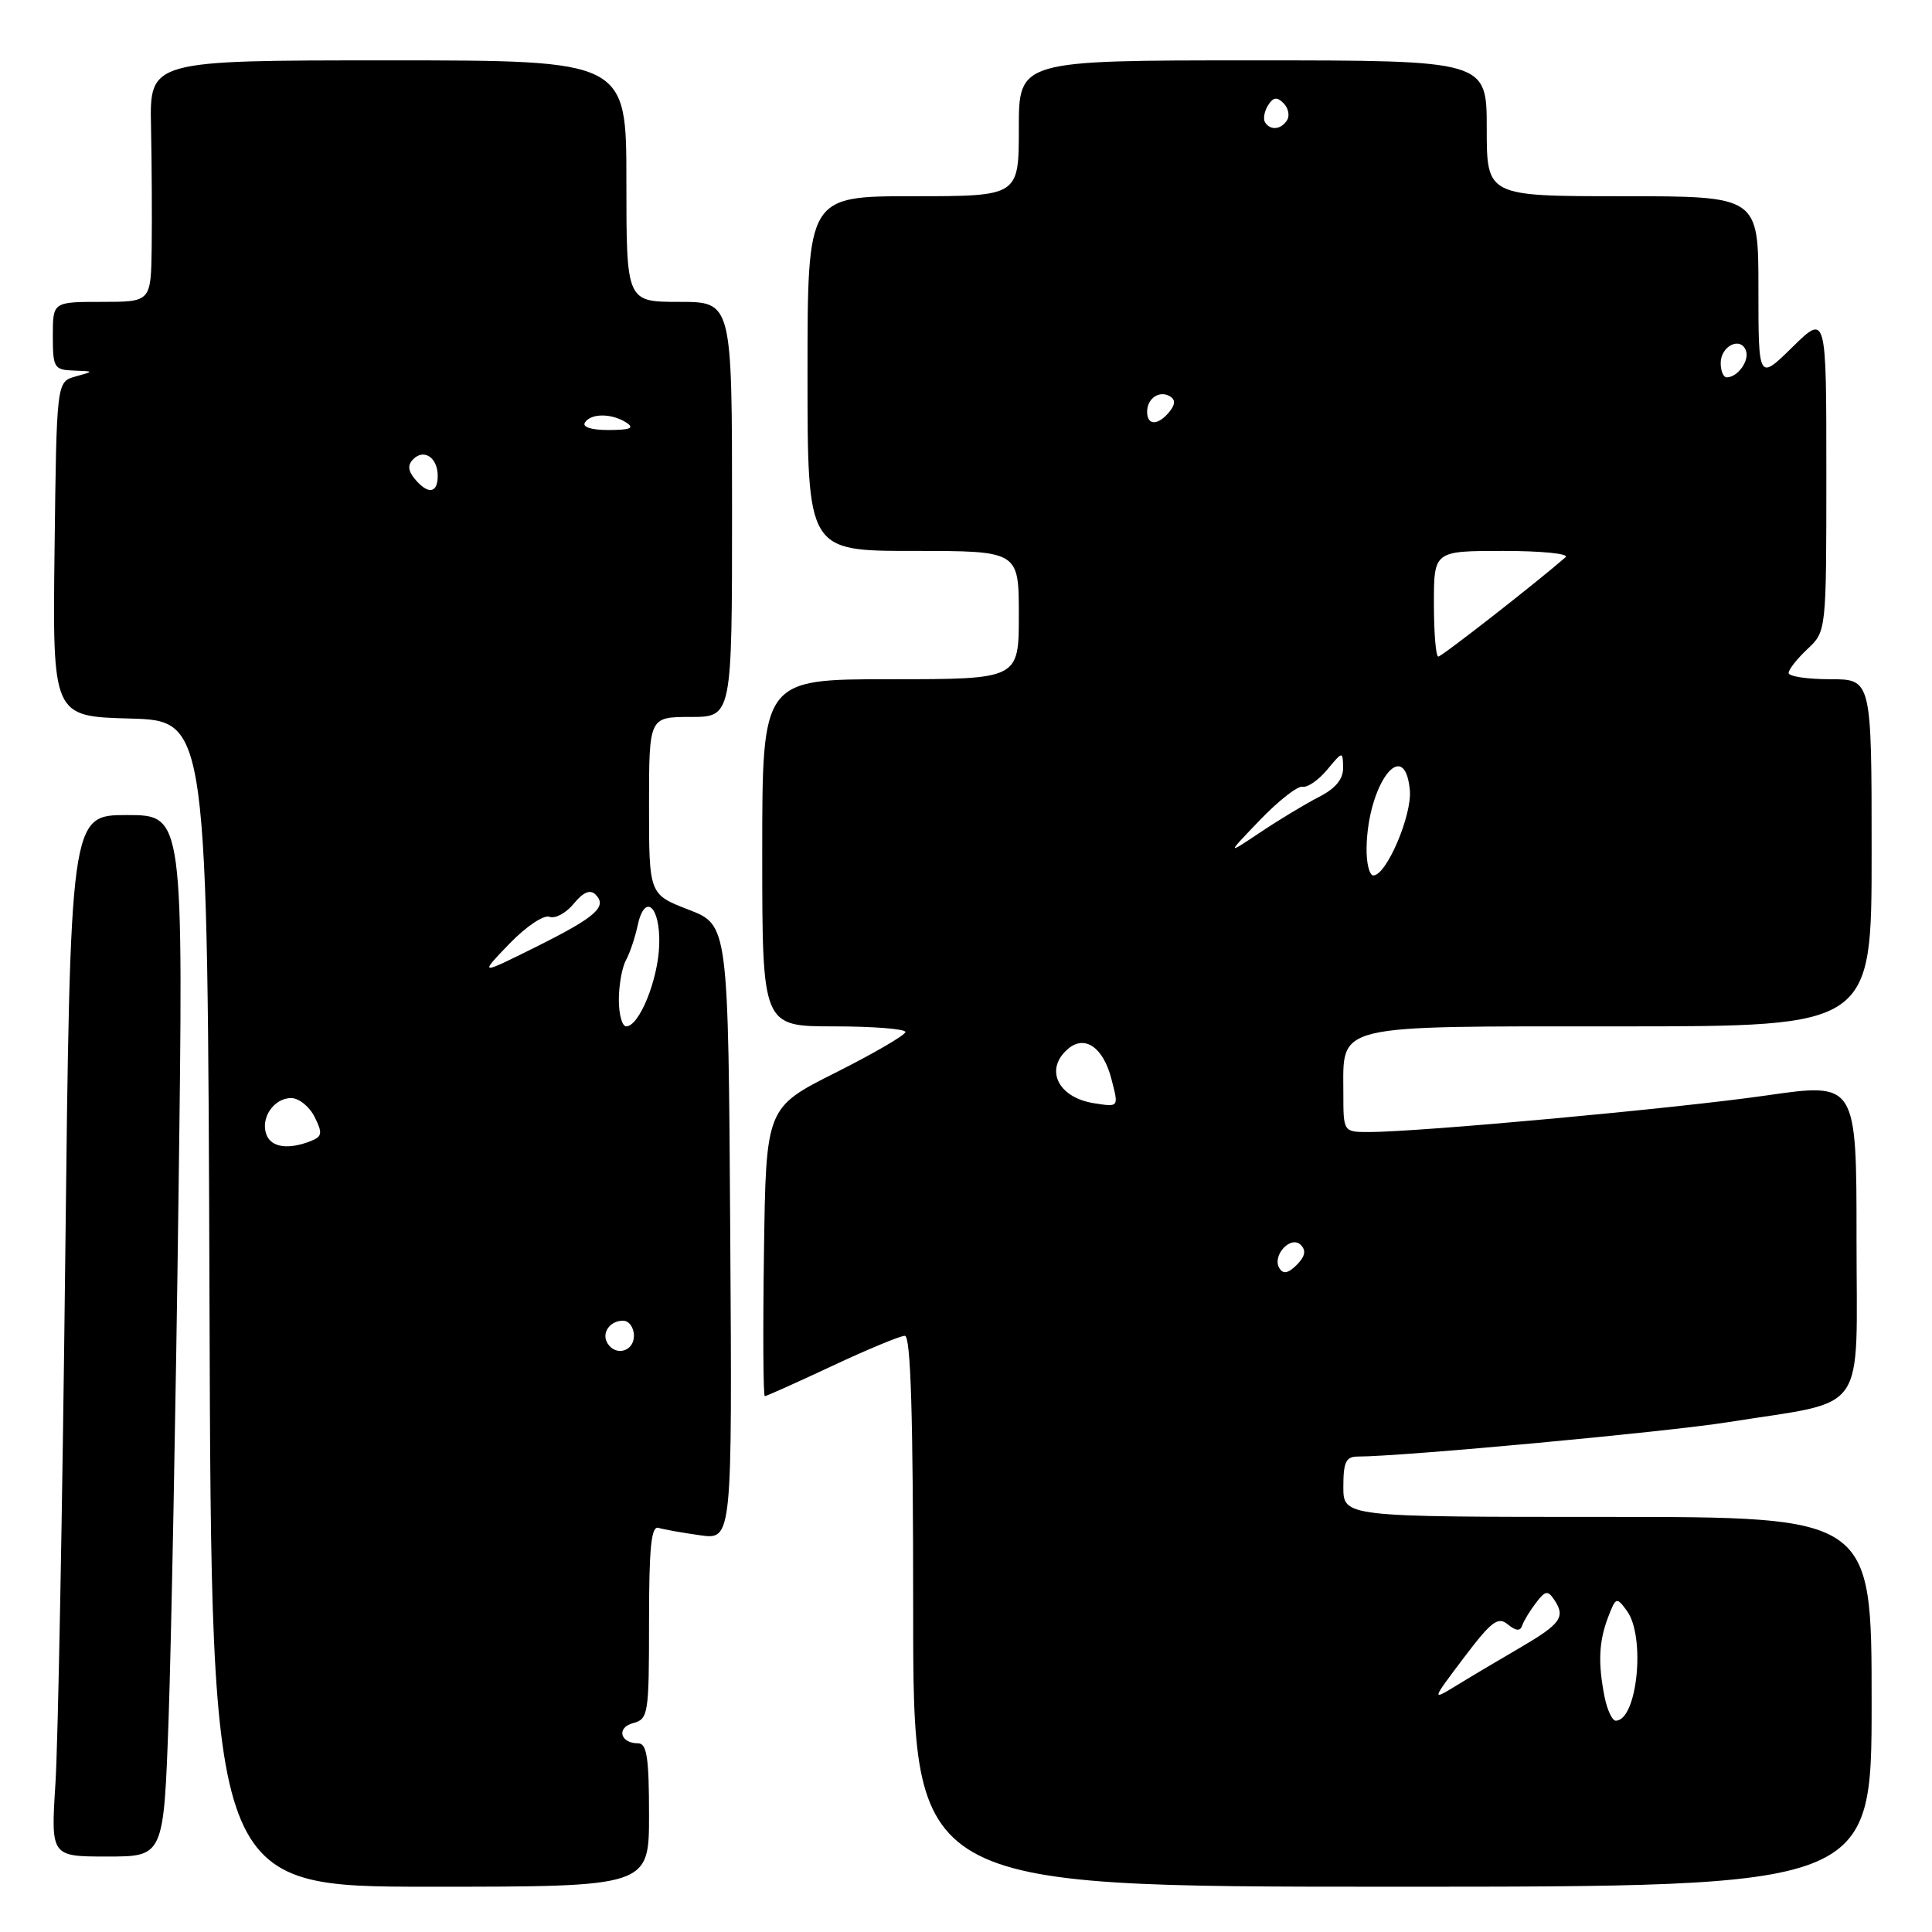 <?xml version="1.0" encoding="UTF-8" standalone="no"?>
<!DOCTYPE svg PUBLIC "-//W3C//DTD SVG 1.1//EN" "http://www.w3.org/Graphics/SVG/1.1/DTD/svg11.dtd" >
<svg xmlns="http://www.w3.org/2000/svg" xmlns:xlink="http://www.w3.org/1999/xlink" version="1.1" viewBox="0 0 256 256">
 <g >
 <path fill="currentColor"
d=" M 86.00 240.50 C 86.00 232.90 85.71 231.00 84.56 231.00 C 82.16 231.00 81.65 228.90 83.90 228.32 C 85.90 227.79 86.00 227.13 86.00 214.91 C 86.00 205.09 86.29 202.15 87.25 202.45 C 87.94 202.66 90.42 203.10 92.76 203.43 C 97.02 204.03 97.02 204.03 96.76 163.30 C 96.50 122.57 96.50 122.57 91.25 120.54 C 86.00 118.51 86.00 118.51 86.00 106.76 C 86.00 95.00 86.00 95.00 91.50 95.00 C 97.00 95.00 97.00 95.00 97.00 67.50 C 97.00 40.00 97.00 40.00 90.00 40.00 C 83.00 40.00 83.00 40.00 83.00 24.00 C 83.00 8.00 83.00 8.00 51.42 8.00 C 19.83 8.00 19.83 8.00 20.01 16.75 C 20.11 21.56 20.15 28.76 20.10 32.75 C 20.00 40.00 20.00 40.00 13.50 40.00 C 7.00 40.00 7.00 40.00 7.00 44.50 C 7.00 48.72 7.17 49.01 9.75 49.10 C 12.50 49.20 12.50 49.20 10.00 49.89 C 7.50 50.59 7.50 50.59 7.23 72.76 C 6.96 94.93 6.96 94.93 17.23 95.21 C 27.50 95.50 27.50 95.50 27.76 172.75 C 28.01 250.00 28.01 250.00 57.01 250.00 C 86.00 250.00 86.00 250.00 86.00 240.50 Z  M 248.00 225.50 C 248.00 201.00 248.00 201.00 213.00 201.00 C 178.00 201.00 178.00 201.00 178.00 197.00 C 178.00 193.72 178.35 193.00 179.92 193.00 C 185.75 193.00 220.89 189.74 229.00 188.44 C 247.72 185.46 246.00 187.92 246.00 164.18 C 246.00 143.43 246.00 143.43 234.01 145.16 C 222.21 146.86 188.05 150.00 181.40 150.00 C 178.00 150.00 178.00 150.00 178.00 144.83 C 178.00 135.60 176.33 136.00 214.65 136.00 C 248.00 136.00 248.00 136.00 248.00 113.00 C 248.00 90.00 248.00 90.00 242.50 90.00 C 239.47 90.00 237.00 89.63 237.00 89.17 C 237.00 88.72 238.12 87.29 239.50 86.00 C 242.00 83.65 242.00 83.65 242.00 62.62 C 242.00 41.58 242.00 41.58 237.50 46.00 C 233.00 50.42 233.00 50.42 233.00 38.21 C 233.00 26.00 233.00 26.00 215.00 26.00 C 197.00 26.00 197.00 26.00 197.00 17.00 C 197.00 8.00 197.00 8.00 166.00 8.00 C 135.00 8.00 135.00 8.00 135.00 17.00 C 135.00 26.00 135.00 26.00 121.00 26.00 C 107.00 26.00 107.00 26.00 107.00 49.50 C 107.00 73.00 107.00 73.00 121.00 73.00 C 135.00 73.00 135.00 73.00 135.00 81.50 C 135.00 90.00 135.00 90.00 118.00 90.00 C 101.00 90.00 101.00 90.00 101.00 113.00 C 101.00 136.00 101.00 136.00 110.50 136.00 C 115.72 136.00 119.99 136.34 119.97 136.75 C 119.95 137.16 115.79 139.58 110.72 142.13 C 101.50 146.76 101.50 146.76 101.23 165.88 C 101.08 176.40 101.13 185.00 101.34 185.00 C 101.55 185.00 105.56 183.20 110.26 181.00 C 114.95 178.80 119.29 177.00 119.90 177.00 C 120.68 177.00 121.00 187.57 121.00 213.50 C 121.00 250.00 121.00 250.00 184.50 250.00 C 248.00 250.00 248.00 250.00 248.00 225.50 Z  M 22.34 227.75 C 22.69 217.71 23.29 186.66 23.65 158.75 C 24.32 108.00 24.32 108.00 16.82 108.00 C 9.31 108.00 9.31 108.00 8.64 167.25 C 8.27 199.84 7.69 230.89 7.35 236.25 C 6.73 246.00 6.73 246.00 14.21 246.00 C 21.69 246.00 21.69 246.00 22.34 227.75 Z  M 80.50 178.00 C 79.66 176.65 80.79 175.00 82.56 175.00 C 83.35 175.00 84.00 175.90 84.00 177.00 C 84.00 179.07 81.59 179.76 80.50 178.00 Z  M 35.31 150.36 C 34.47 148.18 36.27 145.50 38.58 145.50 C 39.60 145.50 41.00 146.62 41.69 148.00 C 42.76 150.15 42.69 150.59 41.22 151.18 C 38.22 152.37 35.96 152.05 35.31 150.36 Z  M 82.00 132.49 C 82.00 130.55 82.42 128.19 82.94 127.24 C 83.46 126.28 84.15 124.23 84.48 122.68 C 85.42 118.21 87.52 120.06 87.35 125.21 C 87.20 129.84 84.70 136.00 82.97 136.00 C 82.44 136.00 82.00 134.42 82.00 132.49 Z  M 67.47 125.08 C 69.70 122.77 72.05 121.19 72.81 121.48 C 73.56 121.77 75.00 120.99 76.02 119.75 C 77.26 118.23 78.19 117.83 78.89 118.51 C 80.54 120.13 78.97 121.51 71.00 125.48 C 63.50 129.21 63.50 129.21 67.47 125.08 Z  M 54.96 63.46 C 54.06 62.36 53.99 61.61 54.76 60.84 C 56.19 59.41 58.00 60.65 58.00 63.06 C 58.00 65.39 56.71 65.56 54.96 63.46 Z  M 77.50 56.00 C 78.28 54.74 81.04 54.74 83.00 56.00 C 84.11 56.72 83.52 56.97 80.69 56.98 C 78.40 56.99 77.13 56.60 77.50 56.00 Z  M 212.62 224.88 C 211.73 220.39 211.85 217.52 213.07 214.32 C 214.11 211.60 214.20 211.57 215.57 213.44 C 218.08 216.86 216.95 228.00 214.09 228.00 C 213.63 228.00 212.97 226.59 212.62 224.88 Z  M 193.95 219.68 C 197.62 214.83 198.49 214.16 199.79 215.24 C 200.87 216.12 201.44 216.17 201.70 215.39 C 201.90 214.78 202.72 213.43 203.52 212.39 C 204.77 210.75 205.09 210.70 205.96 212.00 C 207.47 214.26 206.81 215.18 201.43 218.32 C 198.72 219.90 194.96 222.13 193.07 223.29 C 189.65 225.38 189.65 225.38 193.95 219.68 Z  M 169.53 168.05 C 168.50 166.39 171.03 163.63 172.36 164.96 C 173.10 165.70 172.93 166.49 171.83 167.60 C 170.70 168.73 170.03 168.86 169.53 168.05 Z  M 145.00 146.19 C 140.13 145.44 138.34 141.62 141.58 138.93 C 143.78 137.11 146.19 138.81 147.26 142.94 C 148.25 146.74 148.28 146.70 145.00 146.19 Z  M 181.08 112.25 C 181.25 103.86 186.11 97.44 186.81 104.68 C 187.13 107.99 183.71 116.00 181.98 116.00 C 181.44 116.00 181.03 114.31 181.08 112.25 Z  M 166.96 108.65 C 169.41 106.10 171.94 104.12 172.58 104.25 C 173.23 104.39 174.70 103.38 175.85 102.00 C 177.92 99.51 177.93 99.51 177.97 101.72 C 177.99 103.24 176.97 104.48 174.75 105.61 C 172.96 106.53 169.47 108.63 167.00 110.29 C 162.50 113.29 162.50 113.29 166.96 108.65 Z  M 190.00 80.00 C 190.00 73.00 190.00 73.00 199.20 73.00 C 204.26 73.00 207.97 73.37 207.45 73.83 C 203.58 77.21 191.04 87.00 190.58 87.00 C 190.26 87.00 190.00 83.85 190.00 80.00 Z  M 152.00 54.56 C 152.00 52.77 153.65 51.67 155.05 52.53 C 155.77 52.97 155.73 53.62 154.93 54.59 C 153.42 56.41 152.00 56.40 152.00 54.56 Z  M 228.00 48.11 C 228.00 45.86 230.61 44.55 231.34 46.44 C 231.85 47.77 230.26 50.00 228.80 50.00 C 228.36 50.00 228.00 49.15 228.00 48.11 Z  M 167.62 16.20 C 167.35 15.76 167.53 14.75 168.02 13.96 C 168.70 12.87 169.20 12.80 170.07 13.67 C 170.71 14.31 170.92 15.31 170.55 15.91 C 169.76 17.19 168.32 17.33 167.62 16.20 Z "/>
</g>
</svg>